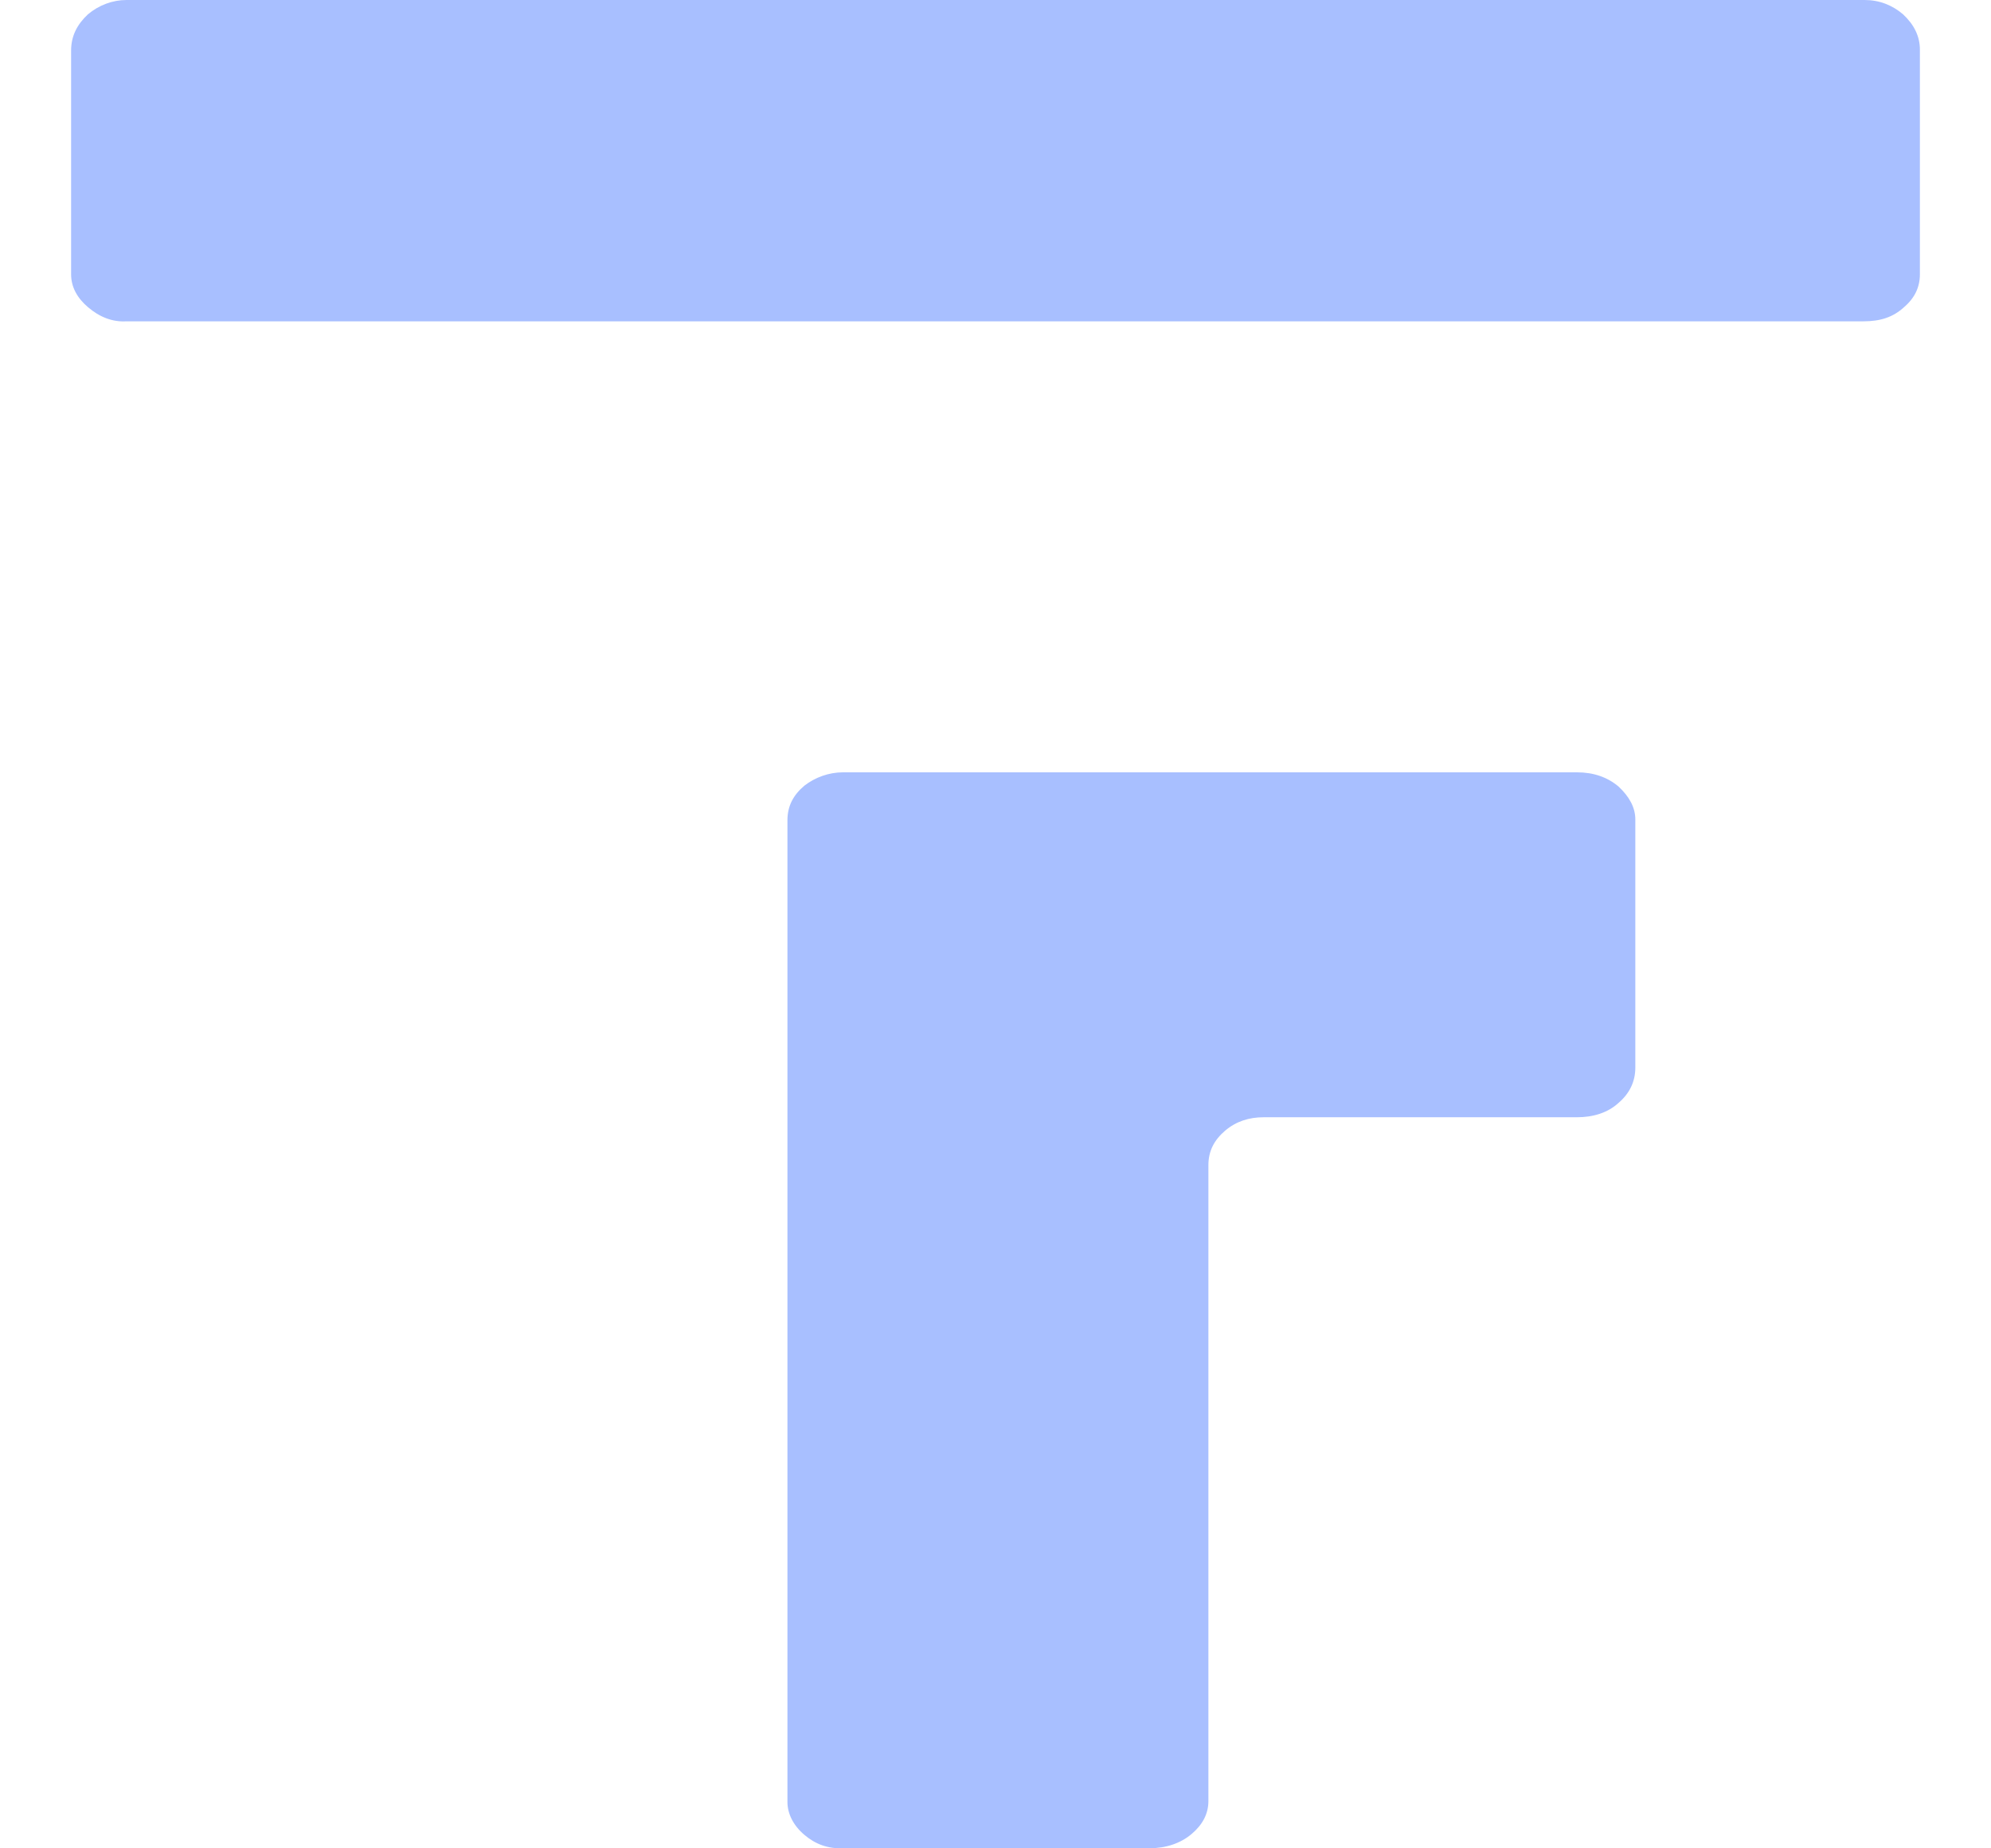 <svg width="14" height="13" viewBox="0 0 14 13" fill="none" xmlns="http://www.w3.org/2000/svg">
<path d="M0.618 2.16C0.542 2.095 0.5 2.018 0.5 1.929V0.355C0.5 0.254 0.542 0.172 0.618 0.101C0.695 0.036 0.792 0 0.889 0H13.111C13.215 0 13.306 0.036 13.382 0.101C13.458 0.172 13.5 0.254 13.5 0.349V1.929C13.5 2.018 13.465 2.095 13.389 2.16C13.312 2.231 13.222 2.26 13.104 2.26H0.889C0.792 2.266 0.701 2.231 0.618 2.16ZM5.656 12.905C5.579 12.84 5.537 12.757 5.537 12.674V5.769C5.537 5.668 5.579 5.591 5.656 5.526C5.732 5.467 5.829 5.432 5.927 5.432H11.089C11.207 5.432 11.304 5.467 11.381 5.532C11.457 5.603 11.499 5.68 11.499 5.763V7.509C11.499 7.609 11.457 7.692 11.381 7.757C11.304 7.828 11.2 7.858 11.089 7.858H8.886C8.782 7.858 8.692 7.887 8.615 7.952C8.539 8.017 8.497 8.094 8.497 8.195V12.668C8.497 12.757 8.456 12.834 8.379 12.899C8.303 12.964 8.199 12.999 8.087 12.999H5.933C5.822 13.005 5.732 12.97 5.656 12.905Z" fill="#A8BFFF"/>
</svg>
